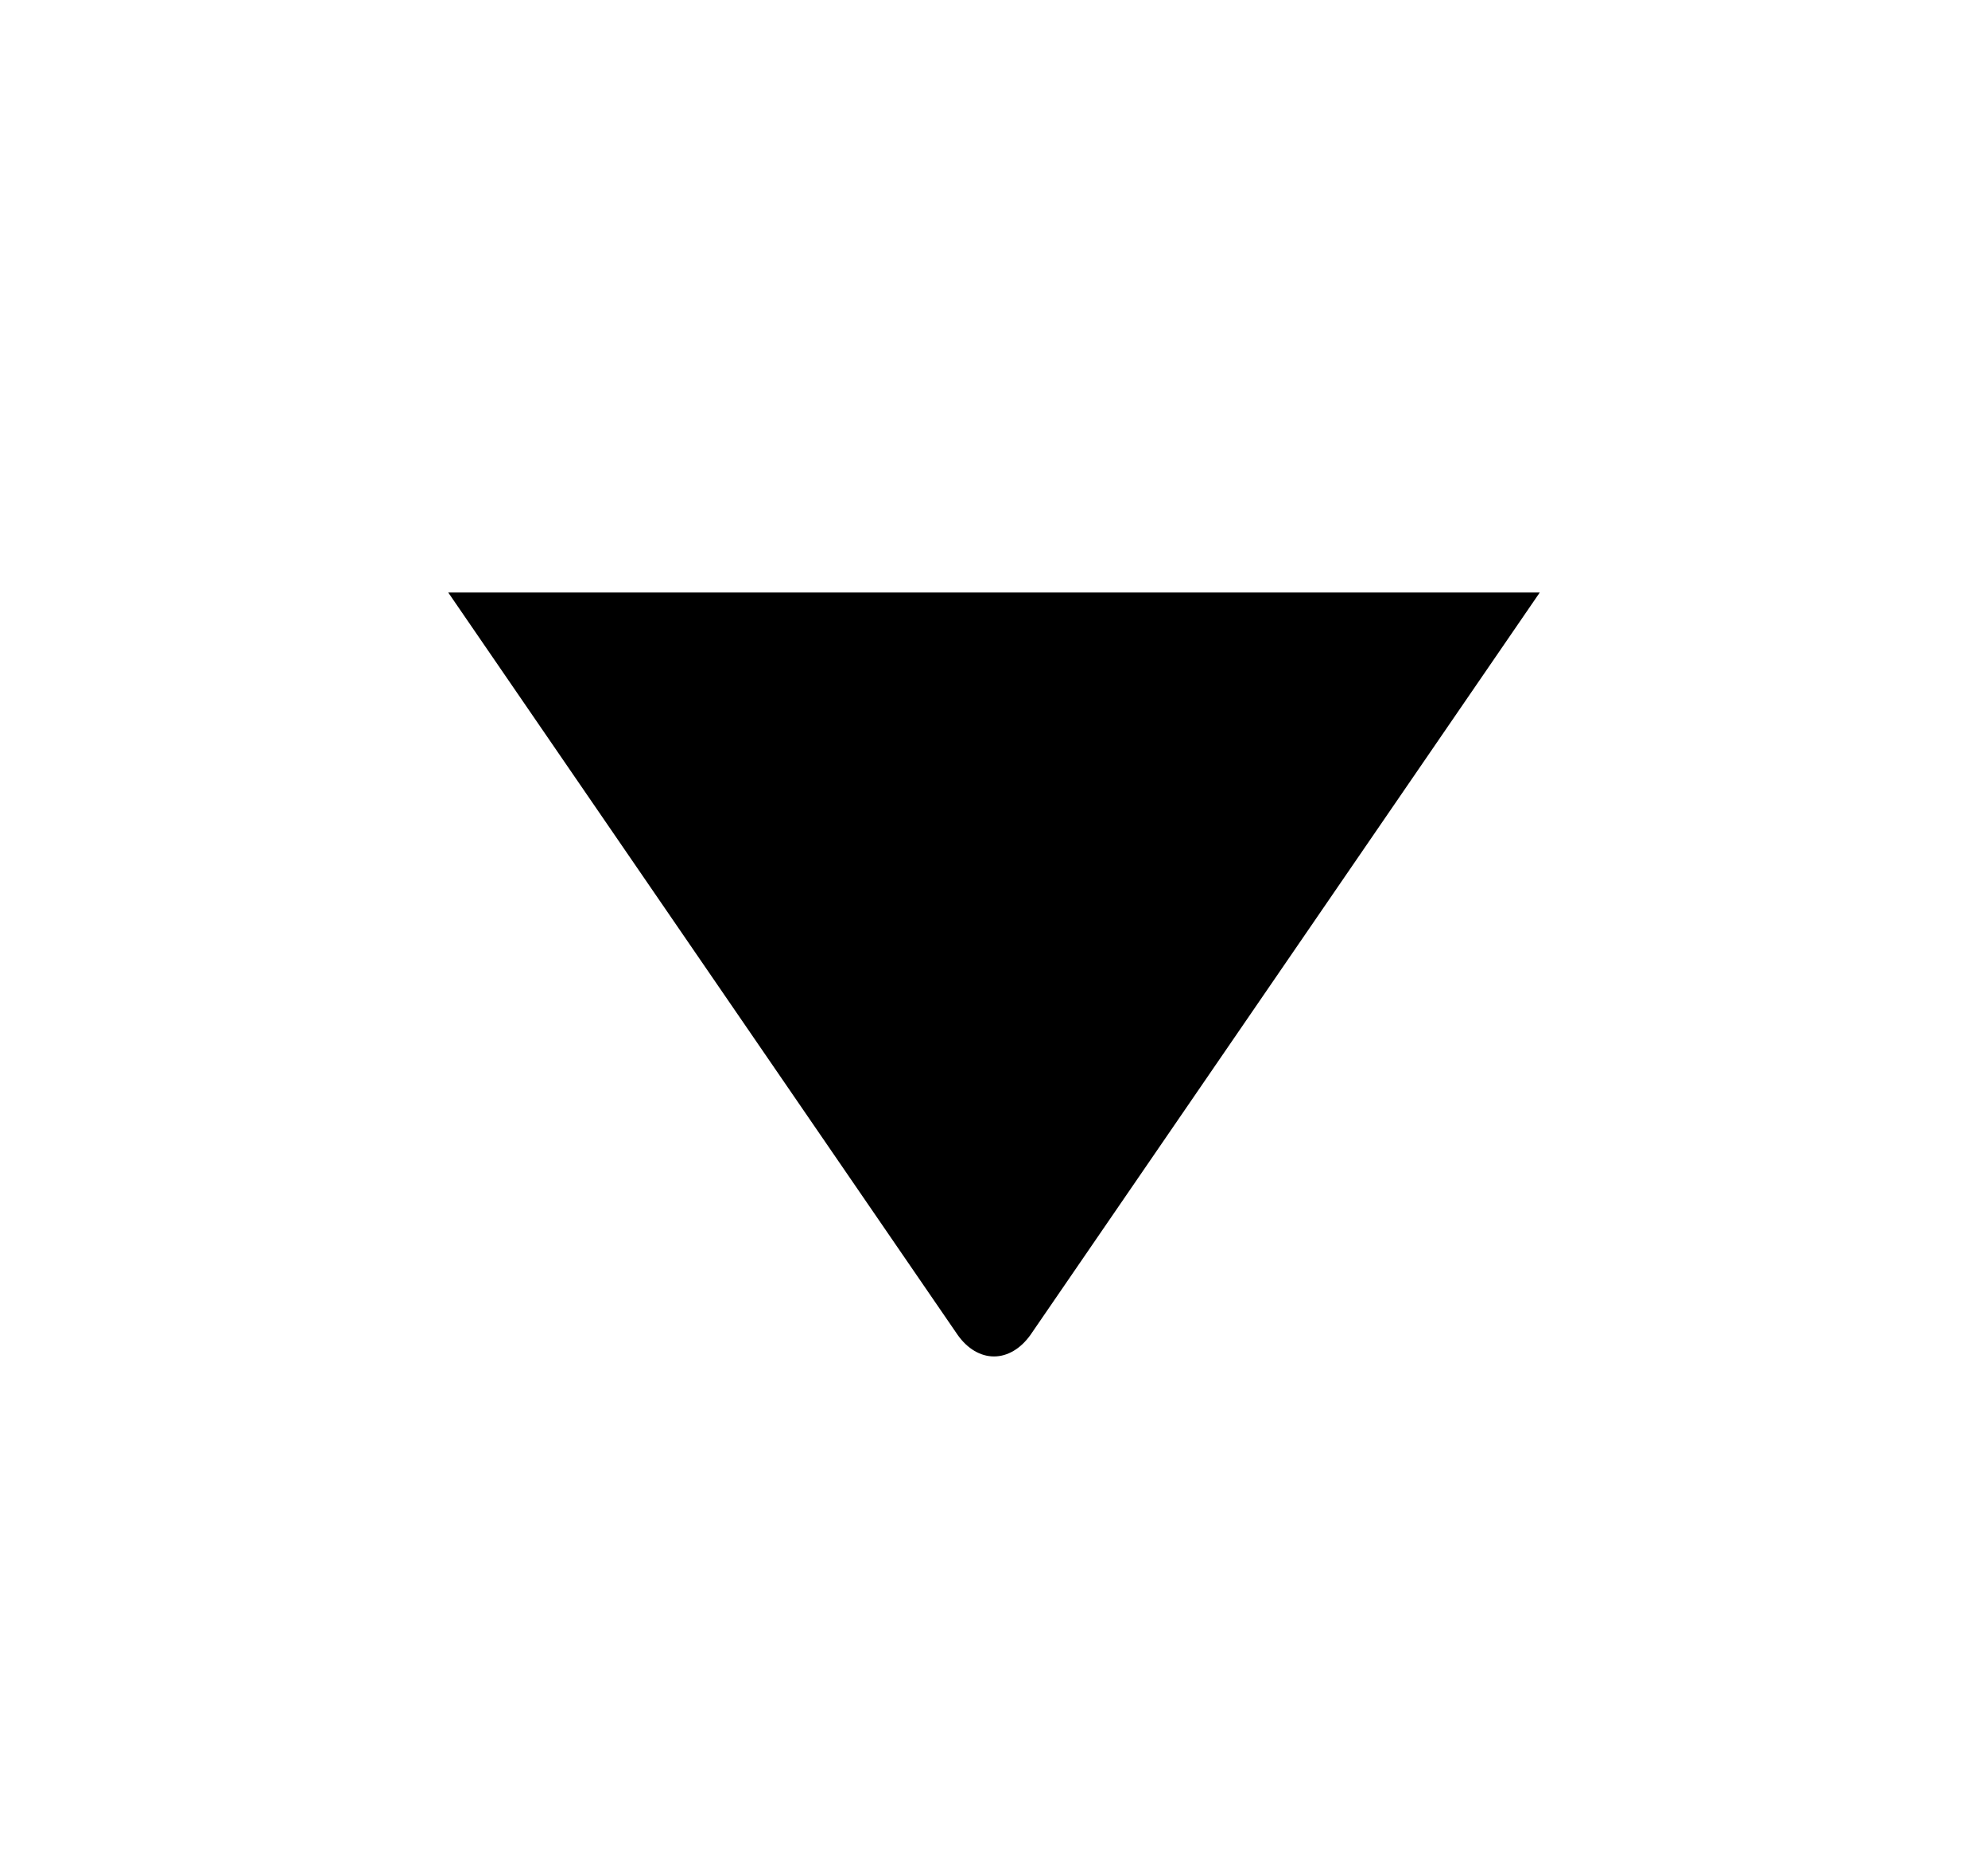 <svg width="17" height="16" viewBox="0 0 17 16" fill="none" xmlns="http://www.w3.org/2000/svg">
<path fill-rule="evenodd" clip-rule="evenodd" d="M9.831 5.067C9.975 5.067 10.983 5.067 11.283 5.067L12.3 5.067C12.448 5.067 12.642 5.067 12.826 5.067C12.951 5.067 13.07 5.067 13.167 5.067L8.811 11.417C8.727 11.534 8.616 11.6 8.5 11.6C8.384 11.6 8.273 11.534 8.19 11.417L3.833 5.067L4.129 5.067H4.705L5.202 5.067C5.241 5.067 5.294 5.067 5.353 5.067C5.535 5.067 5.774 5.067 5.839 5.067H9.299C9.342 5.067 9.452 5.067 9.563 5.067C9.672 5.067 9.782 5.067 9.831 5.067Z" fill="black"/>
</svg>
